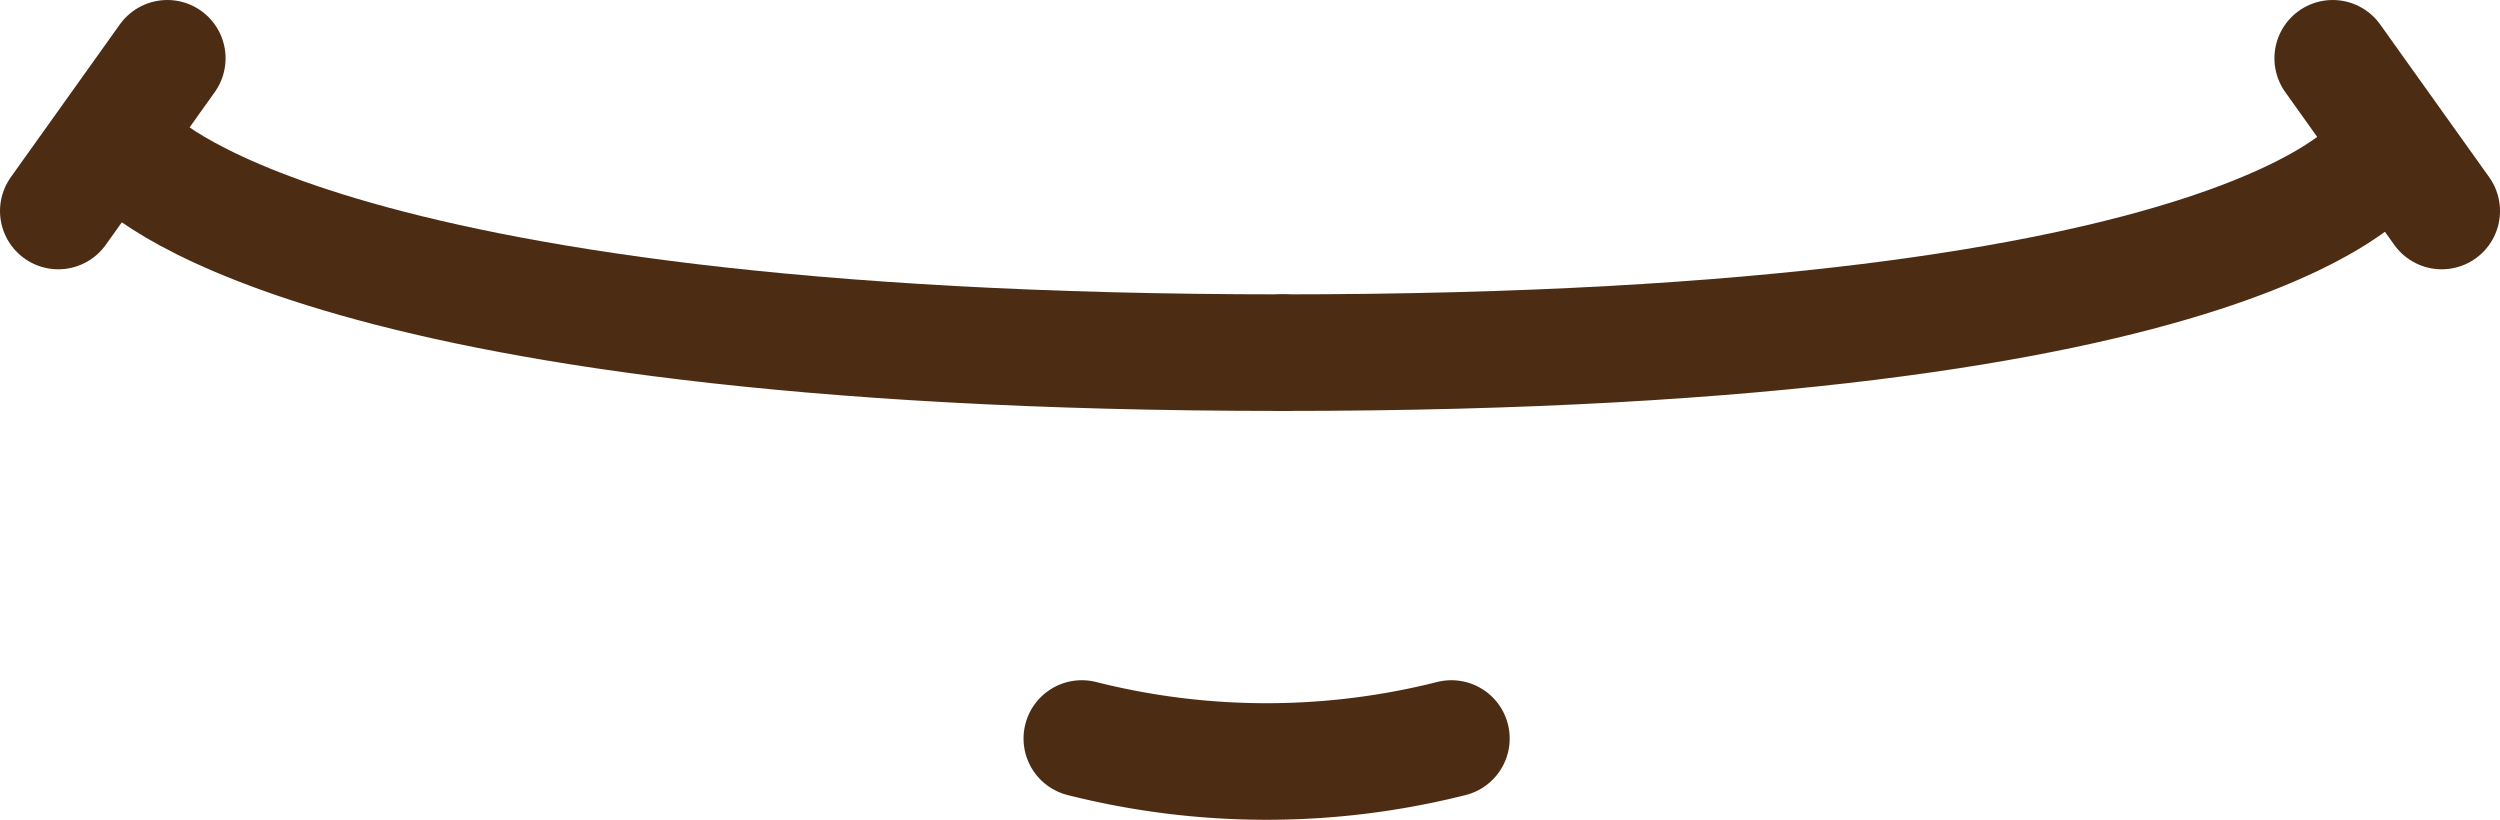 <svg id="Layer_2" data-name="Layer 2" xmlns="http://www.w3.org/2000/svg" viewBox="0 0 42.89 14.07"><defs><style>.cls-1{fill:none;stroke:#4d2c14;stroke-linecap:round;stroke-miterlimit:10;stroke-width:2px;}</style></defs><title>1</title><path class="cls-1" d="M258.88,195.12s2.9,3.37,19.73,3.37" transform="translate(-256.6 -192.44)"/><path class="cls-1" d="M297.45,195.12s-2,3.37-18.85,3.37" transform="translate(-256.6 -192.44)"/><line class="cls-1" x1="40.02" y1="1" x2="41.89" y2="3.62"/><line class="cls-1" x1="1" y1="3.62" x2="2.87" y2="1"/><path class="cls-1" d="M275.16,205.11a12.94,12.94,0,0,0,6.34,0" transform="translate(-256.6 -192.44)"/></svg>